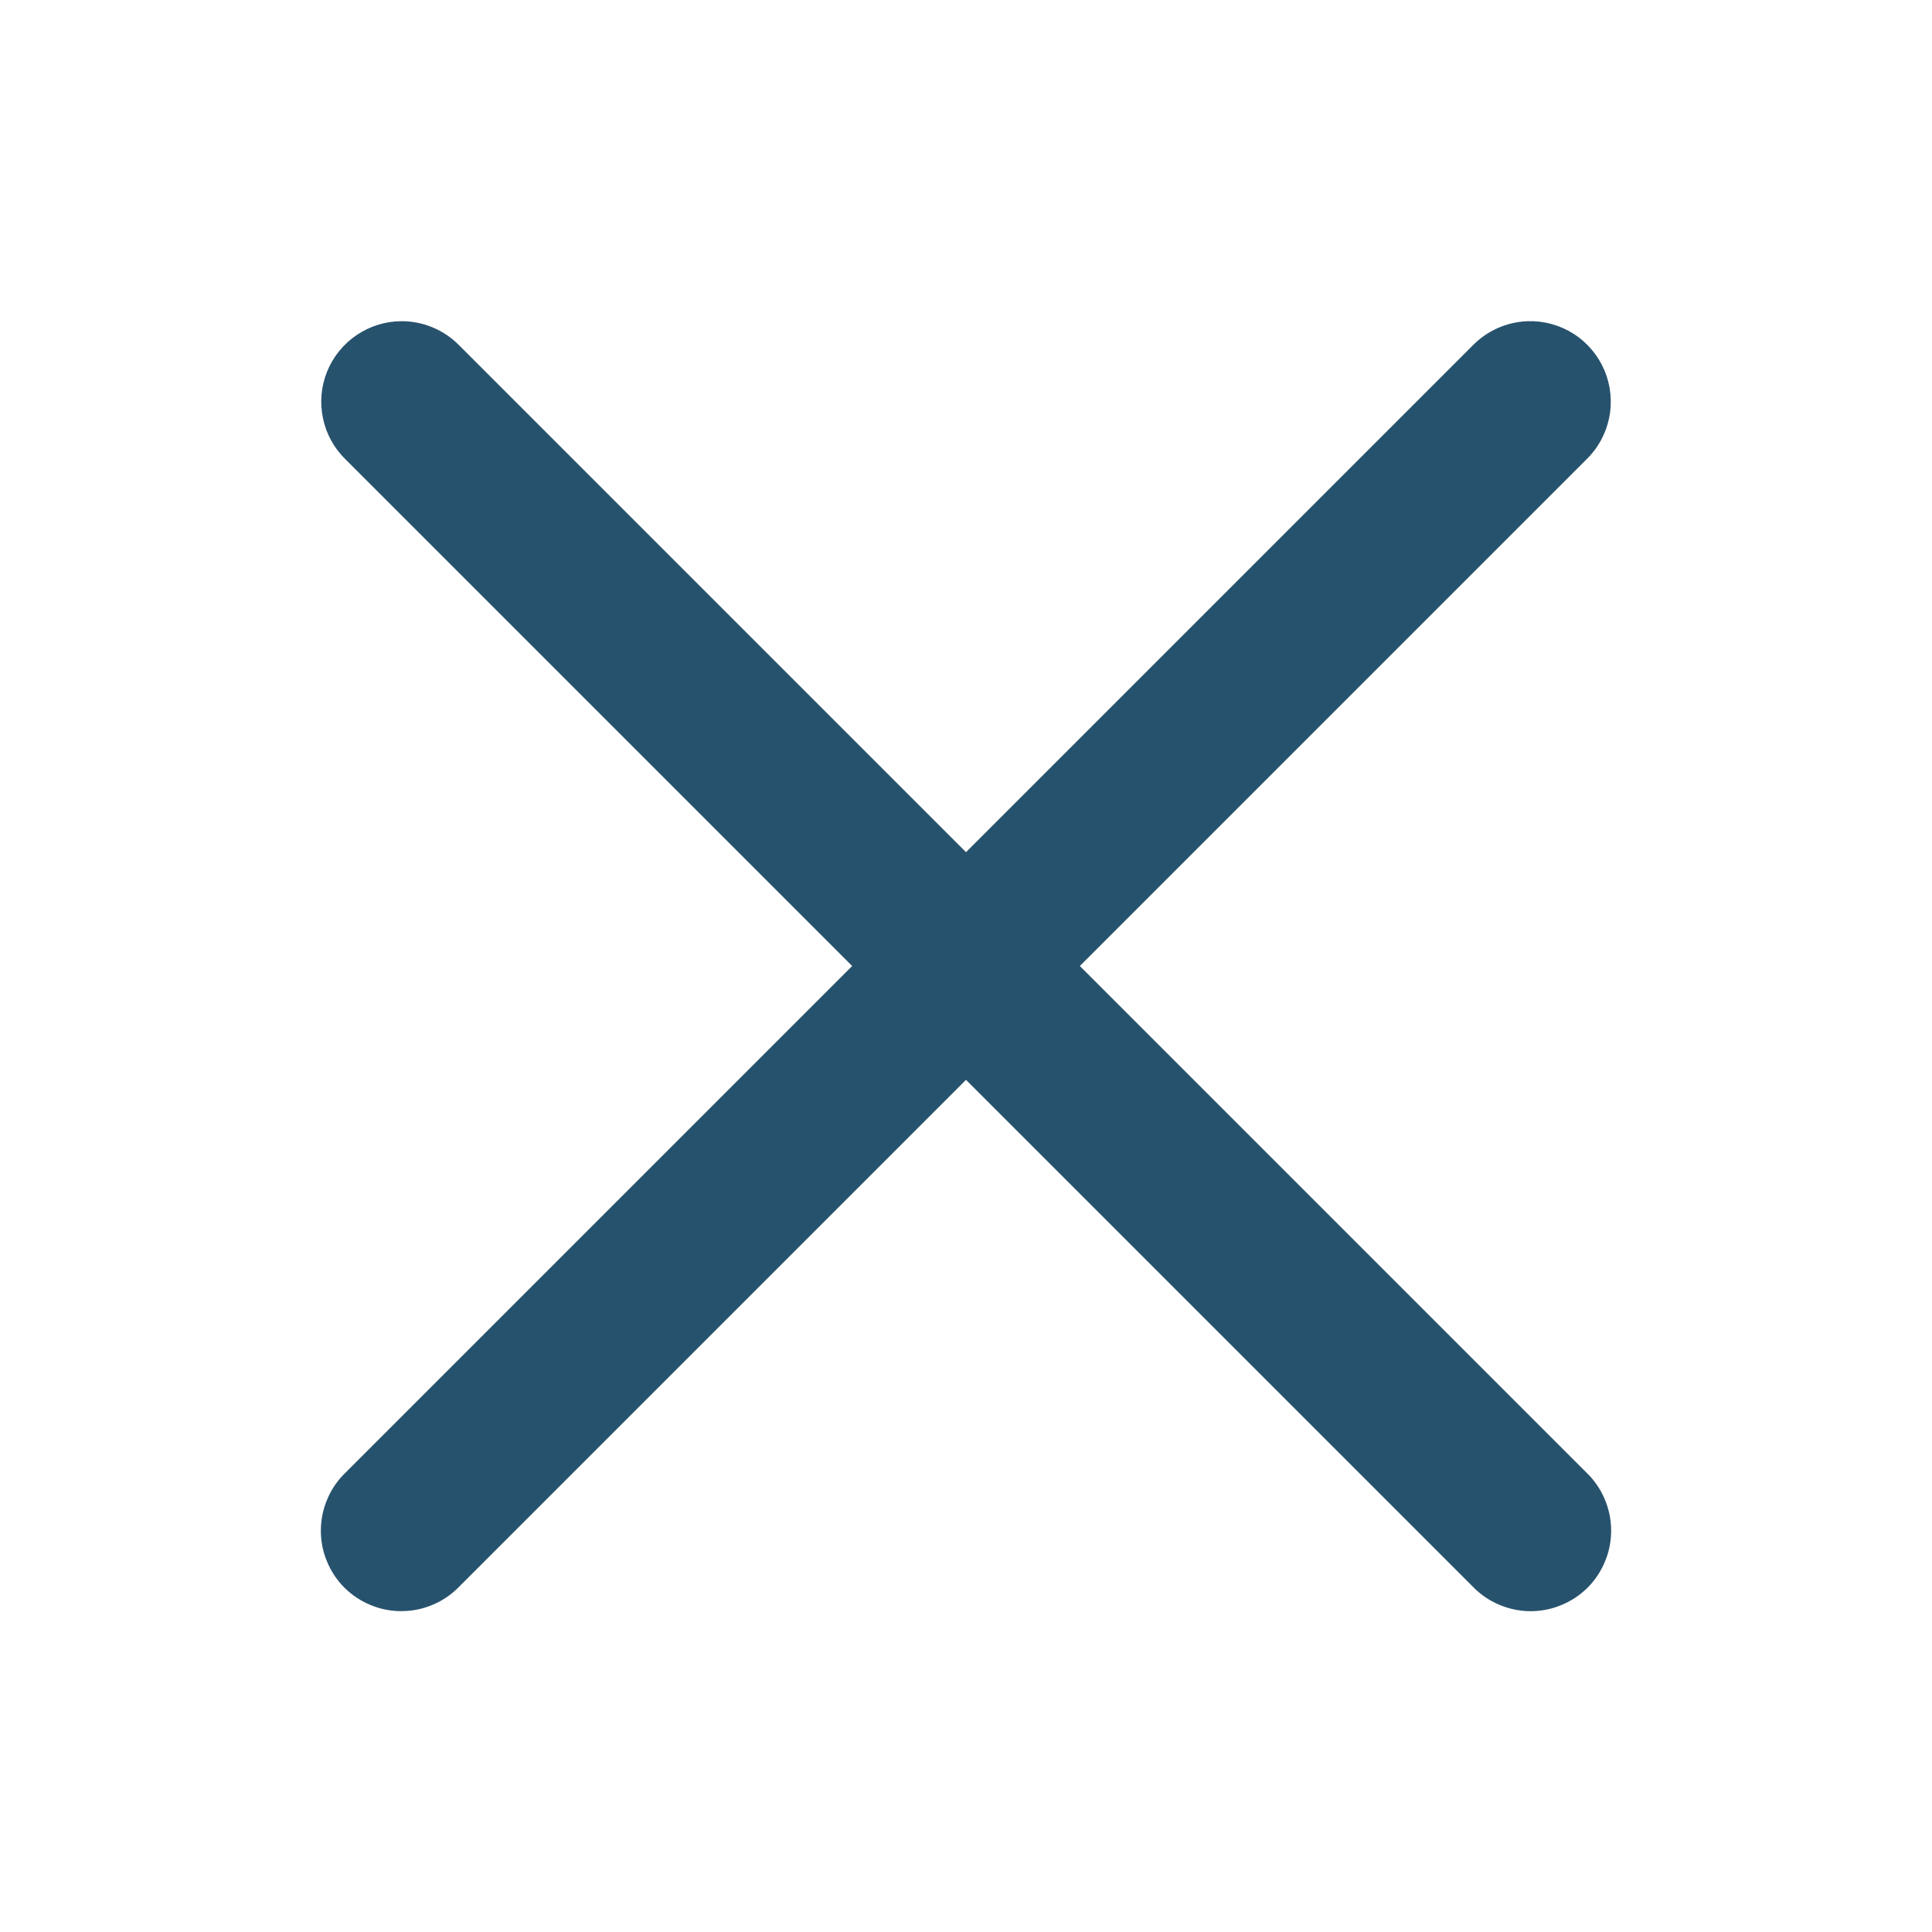 <svg width="24" height="24" viewBox="0 0 24 24" fill="none" xmlns="http://www.w3.org/2000/svg">
    <path
        d="M4.99 3.99C4.791 3.99 4.597 4.05 4.432 4.161C4.267 4.272 4.139 4.43 4.064 4.614C3.989 4.798 3.971 5.001 4.012 5.195C4.052 5.39 4.15 5.568 4.293 5.707L10.586 12L4.293 18.293C4.197 18.385 4.12 18.495 4.068 18.618C4.015 18.74 3.987 18.871 3.986 19.004C3.984 19.137 4.009 19.269 4.06 19.392C4.11 19.516 4.184 19.628 4.278 19.722C4.373 19.816 4.484 19.89 4.608 19.94C4.731 19.991 4.863 20.016 4.996 20.014C5.129 20.013 5.26 19.985 5.382 19.932C5.505 19.88 5.615 19.803 5.707 19.707L12 13.414L18.293 19.707C18.385 19.803 18.495 19.88 18.618 19.932C18.74 19.985 18.871 20.013 19.004 20.015C19.137 20.016 19.269 19.991 19.392 19.94C19.516 19.89 19.628 19.816 19.722 19.722C19.816 19.628 19.89 19.516 19.94 19.392C19.991 19.269 20.016 19.137 20.014 19.004C20.013 18.871 19.985 18.74 19.932 18.618C19.88 18.495 19.803 18.385 19.707 18.293L13.414 12L19.707 5.707C19.852 5.567 19.95 5.386 19.99 5.188C20.03 4.991 20.009 4.786 19.931 4.6C19.852 4.415 19.72 4.257 19.55 4.148C19.38 4.039 19.182 3.984 18.98 3.99C18.721 3.998 18.474 4.107 18.293 4.293L12 10.586L5.707 4.293C5.614 4.197 5.502 4.121 5.379 4.069C5.256 4.017 5.124 3.99 4.99 3.99Z"
        fill="#27526D" />
</svg>
    
